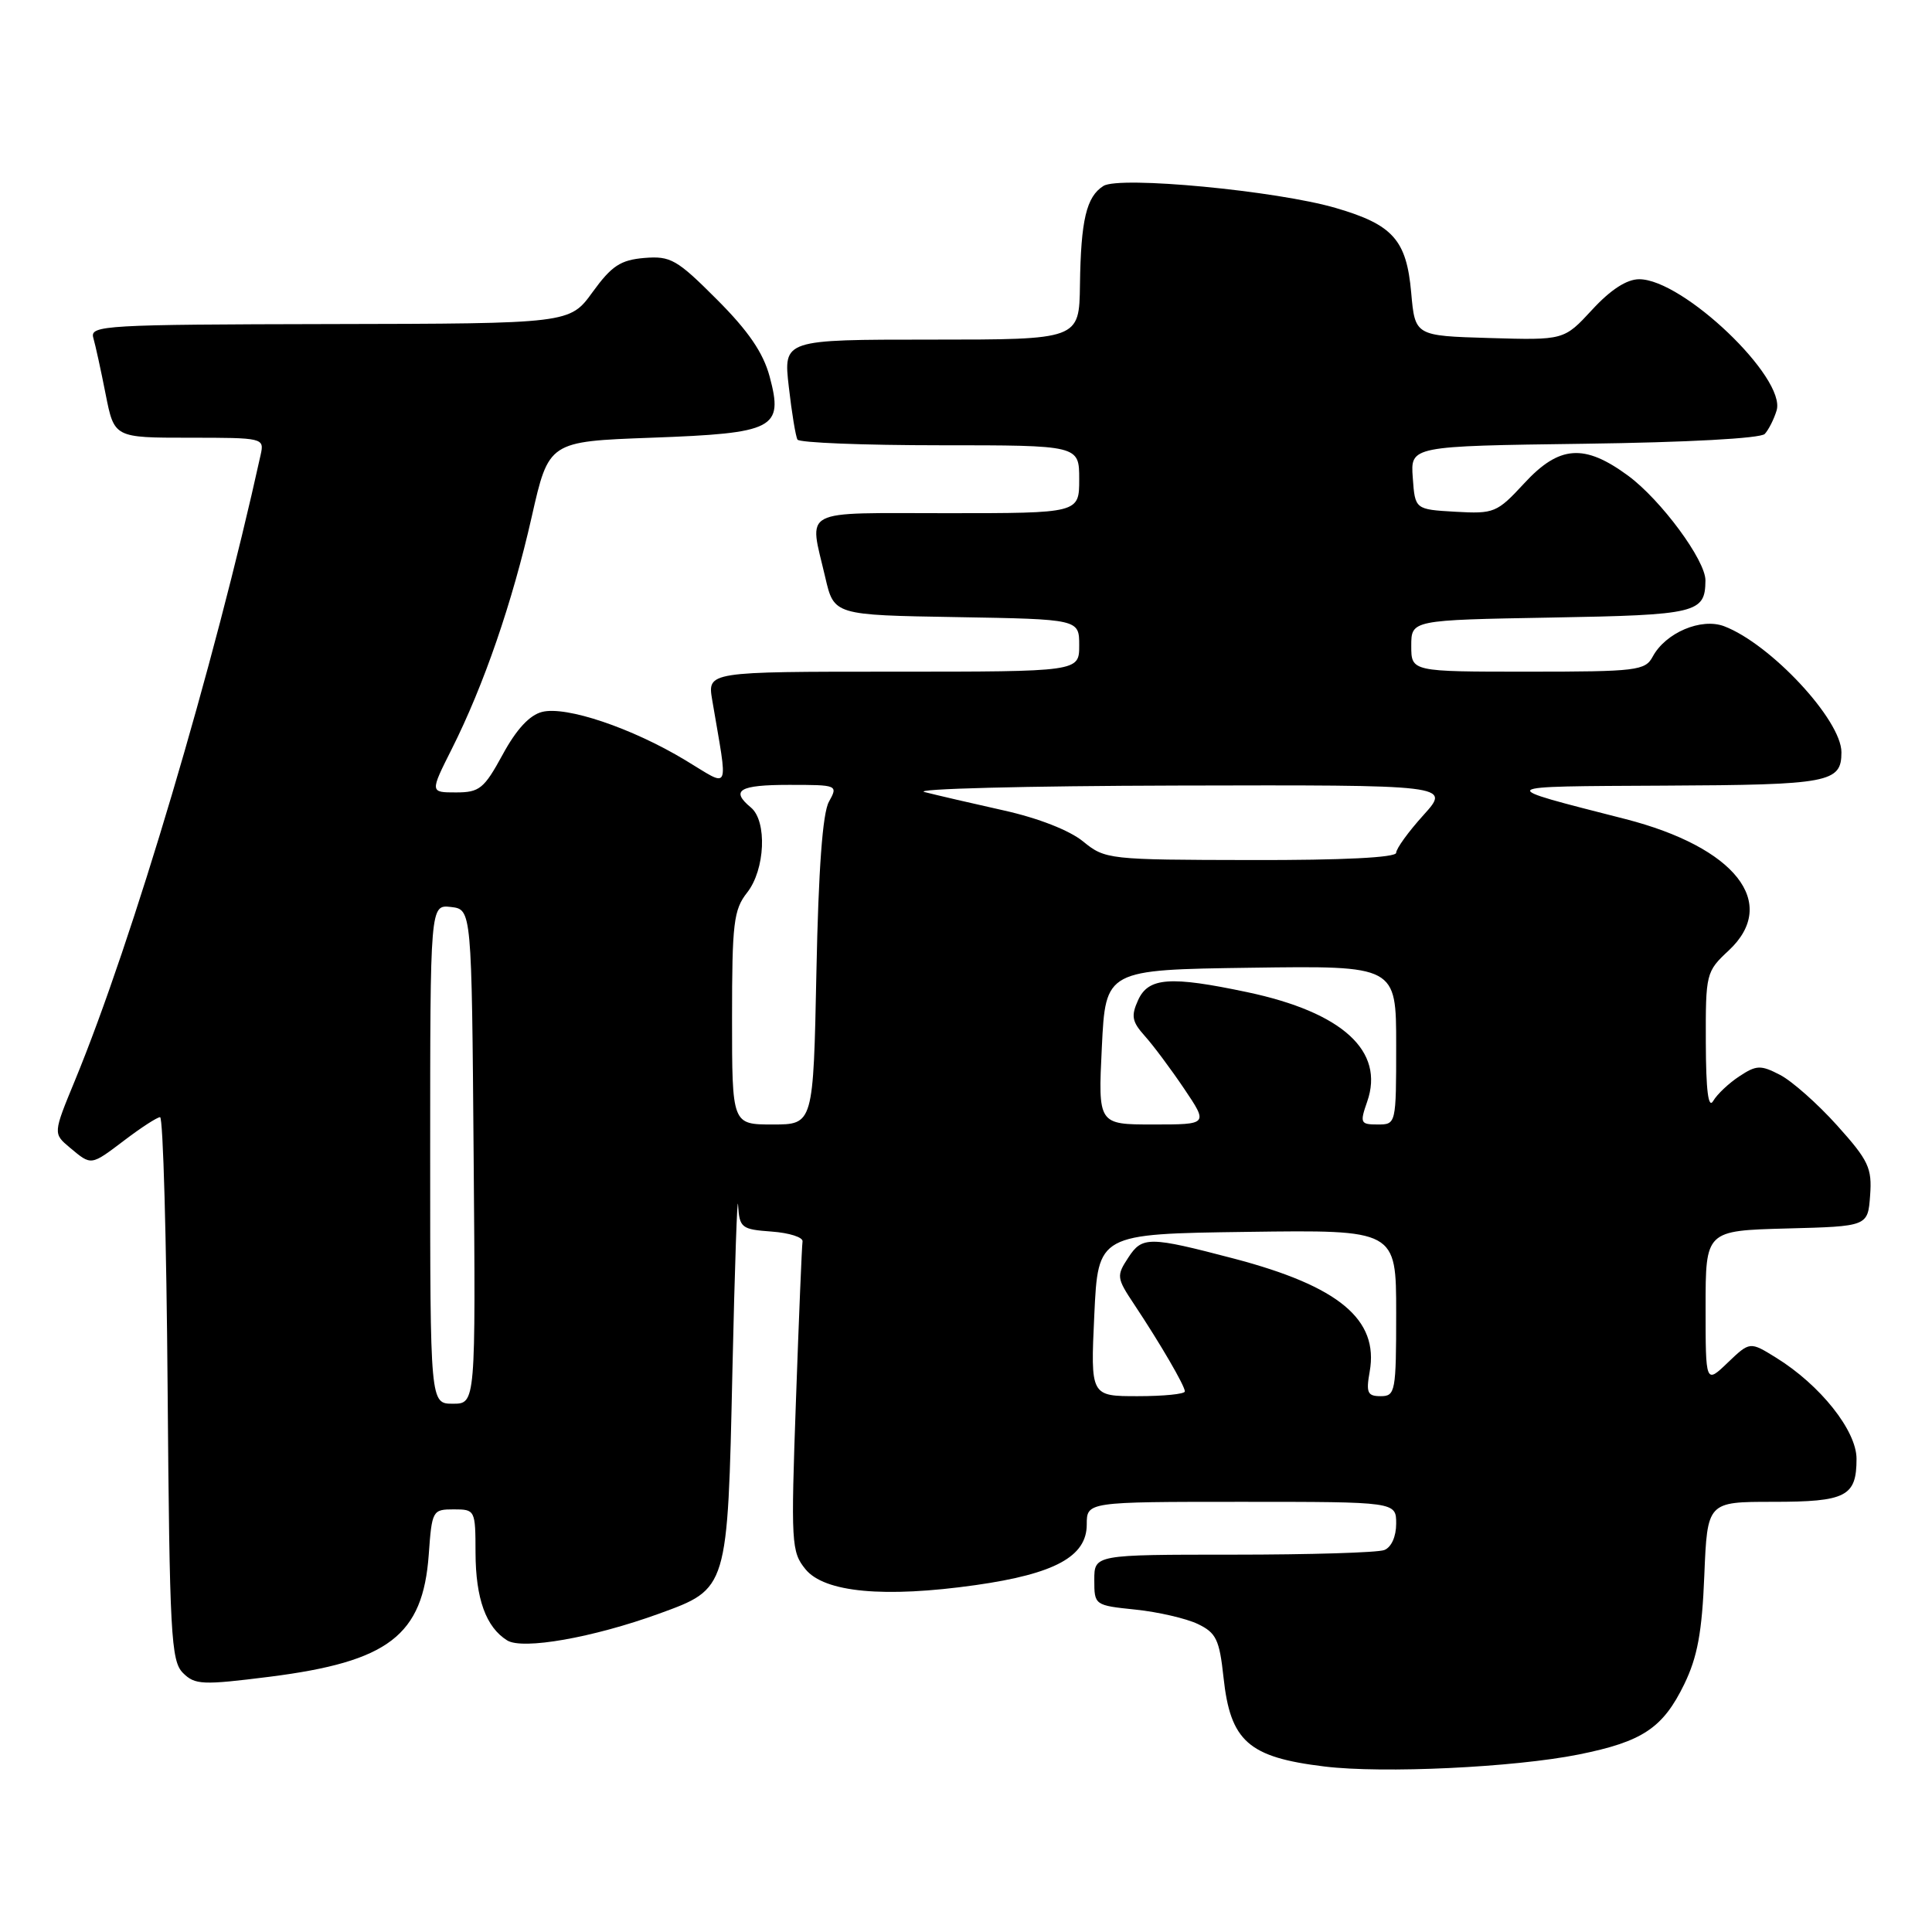 <?xml version="1.0" encoding="UTF-8" standalone="no"?>
<!DOCTYPE svg PUBLIC "-//W3C//DTD SVG 1.1//EN" "http://www.w3.org/Graphics/SVG/1.1/DTD/svg11.dtd" >
<svg xmlns="http://www.w3.org/2000/svg" xmlns:xlink="http://www.w3.org/1999/xlink" version="1.1" viewBox="0 0 256 256">
 <g >
 <path fill="currentColor"
d=" M 209.18 232.48 C 217.65 230.78 220.34 228.98 223.17 223.17 C 224.92 219.57 225.53 216.27 225.83 208.75 C 226.23 199.00 226.23 199.00 234.92 199.00 C 244.63 199.00 246.00 198.29 246.00 193.30 C 246.00 189.56 241.19 183.52 235.34 179.90 C 231.87 177.75 231.87 177.75 228.93 180.56 C 226.00 183.37 226.00 183.37 226.00 173.22 C 226.00 163.07 226.00 163.07 236.75 162.78 C 247.50 162.50 247.50 162.50 247.80 158.41 C 248.07 154.77 247.60 153.77 243.42 149.12 C 240.85 146.26 237.45 143.25 235.87 142.43 C 233.30 141.10 232.74 141.12 230.48 142.61 C 229.09 143.52 227.53 144.99 227.01 145.88 C 226.36 146.98 226.05 144.52 226.03 138.15 C 226.00 128.99 226.06 128.74 229.07 125.94 C 235.78 119.67 229.94 112.26 215.34 108.52 C 197.86 104.05 197.66 104.22 220.55 104.10 C 242.43 104.00 244.00 103.70 244.00 99.68 C 244.00 95.40 234.62 85.33 228.46 82.98 C 225.42 81.83 220.69 83.84 218.99 87.01 C 218.00 88.86 216.88 89.00 202.46 89.00 C 187.00 89.00 187.00 89.00 187.00 85.58 C 187.00 82.16 187.00 82.16 205.54 81.83 C 224.89 81.49 225.94 81.23 225.98 76.92 C 226.01 74.26 220.09 66.24 215.73 63.03 C 209.92 58.76 206.61 59.00 201.95 64.06 C 198.36 67.94 197.98 68.10 192.85 67.81 C 187.50 67.50 187.50 67.50 187.20 63.30 C 186.89 59.11 186.89 59.11 209.90 58.80 C 223.53 58.62 233.29 58.09 233.84 57.50 C 234.35 56.95 235.06 55.55 235.41 54.39 C 236.71 50.08 223.00 37.00 217.20 37.00 C 215.55 37.00 213.41 38.39 210.97 41.04 C 207.24 45.08 207.24 45.08 197.37 44.79 C 187.50 44.50 187.50 44.50 186.99 38.77 C 186.37 31.79 184.57 29.77 177.00 27.56 C 169.17 25.27 148.34 23.29 146.21 24.64 C 143.95 26.06 143.22 29.16 143.10 37.75 C 143.00 45.00 143.00 45.00 123.40 45.00 C 103.80 45.00 103.80 45.00 104.52 51.25 C 104.91 54.69 105.43 57.84 105.67 58.25 C 105.92 58.66 114.42 59.00 124.56 59.00 C 143.00 59.00 143.00 59.00 143.00 63.50 C 143.00 68.00 143.00 68.00 125.50 68.00 C 105.76 68.00 107.20 67.24 109.35 76.50 C 110.51 81.50 110.51 81.50 126.76 81.77 C 143.00 82.05 143.00 82.05 143.00 85.52 C 143.00 89.00 143.00 89.00 118.37 89.00 C 93.74 89.00 93.74 89.00 94.37 92.75 C 96.49 105.30 96.90 104.39 90.81 100.73 C 83.73 96.46 75.02 93.53 71.84 94.33 C 70.18 94.74 68.42 96.64 66.61 99.98 C 64.14 104.51 63.54 105.00 60.42 105.00 C 56.97 105.00 56.97 105.00 59.86 99.25 C 64.11 90.80 67.89 79.82 70.45 68.50 C 72.71 58.50 72.71 58.50 86.32 58.00 C 102.68 57.40 103.83 56.80 101.98 49.89 C 101.13 46.74 99.17 43.86 94.99 39.68 C 89.69 34.37 88.86 33.90 85.38 34.18 C 82.22 34.45 81.05 35.22 78.53 38.69 C 75.50 42.88 75.50 42.88 43.68 42.94 C 13.87 43.00 11.90 43.11 12.36 44.75 C 12.64 45.71 13.38 49.09 14.00 52.25 C 15.14 58.00 15.14 58.00 25.09 58.00 C 34.89 58.00 35.03 58.03 34.54 60.25 C 28.38 88.22 17.57 124.64 9.93 143.17 C 7.03 150.20 7.03 150.20 9.26 152.07 C 12.15 154.48 11.98 154.50 16.57 151.03 C 18.73 149.39 20.82 148.04 21.21 148.03 C 21.61 148.01 22.06 164.18 22.21 183.97 C 22.47 216.57 22.66 220.09 24.24 221.67 C 25.83 223.26 26.81 223.30 35.72 222.18 C 51.50 220.18 56.03 216.71 56.81 206.01 C 57.23 200.15 57.31 200.00 60.12 200.00 C 62.96 200.00 63.00 200.08 63.01 205.75 C 63.03 211.83 64.39 215.61 67.20 217.36 C 69.24 218.64 78.56 217.00 87.33 213.82 C 96.47 210.49 96.41 210.70 97.05 181.55 C 97.36 167.77 97.70 157.94 97.80 159.69 C 97.99 162.70 98.25 162.90 102.25 163.19 C 104.59 163.36 106.43 163.95 106.34 164.50 C 106.25 165.05 105.86 174.50 105.47 185.50 C 104.79 204.50 104.85 205.62 106.73 207.93 C 109.24 211.01 117.17 211.75 129.30 210.03 C 139.77 208.54 144.00 206.24 144.00 202.01 C 144.00 199.00 144.00 199.00 164.50 199.00 C 185.00 199.00 185.00 199.00 185.00 201.89 C 185.00 203.61 184.36 205.03 183.42 205.39 C 182.55 205.73 173.55 206.00 163.42 206.00 C 145.00 206.00 145.00 206.00 145.00 209.36 C 145.00 212.69 145.04 212.72 150.45 213.28 C 153.45 213.59 157.16 214.45 158.70 215.18 C 161.15 216.35 161.58 217.25 162.12 222.25 C 163.03 230.74 165.42 232.85 175.50 234.07 C 183.25 235.02 200.65 234.19 209.18 232.48 Z  M 57.00 152.93 C 57.00 119.87 57.00 119.87 59.75 120.18 C 62.50 120.50 62.50 120.50 62.76 153.25 C 63.03 186.00 63.03 186.00 60.01 186.00 C 57.00 186.00 57.00 186.00 57.00 152.93 Z  M 145.00 174.25 C 145.50 163.50 145.50 163.50 165.25 163.23 C 185.00 162.96 185.00 162.96 185.00 173.98 C 185.00 184.41 184.89 185.00 182.95 185.00 C 181.20 185.00 180.99 184.55 181.49 181.75 C 182.72 174.84 177.42 170.43 163.50 166.77 C 152.25 163.82 151.35 163.81 149.51 166.63 C 147.92 169.05 147.95 169.33 150.28 172.83 C 153.75 178.05 157.00 183.63 157.00 184.37 C 157.00 184.72 154.19 185.00 150.75 185.00 C 144.50 185.00 144.50 185.00 145.00 174.25 Z  M 97.00 134.91 C 97.00 122.33 97.21 120.54 99.00 118.27 C 101.39 115.24 101.67 108.80 99.50 107.00 C 96.75 104.72 97.95 104.00 104.54 104.00 C 111.01 104.00 111.06 104.02 109.83 106.25 C 109.00 107.75 108.45 115.23 108.18 128.75 C 107.77 149.00 107.77 149.00 102.38 149.00 C 97.00 149.00 97.00 149.00 97.00 134.91 Z  M 146.00 138.75 C 146.50 128.50 146.50 128.50 165.75 128.23 C 185.00 127.96 185.00 127.96 185.00 138.48 C 185.00 148.98 184.99 149.00 182.55 149.00 C 180.26 149.00 180.17 148.81 181.16 145.97 C 183.50 139.27 177.89 134.14 165.28 131.47 C 155.06 129.31 152.18 129.51 150.81 132.51 C 149.85 134.62 149.99 135.37 151.68 137.26 C 152.79 138.49 155.14 141.64 156.90 144.25 C 160.10 149.00 160.10 149.00 152.80 149.00 C 145.50 149.00 145.50 149.00 146.00 138.75 Z  M 143.52 111.50 C 141.73 110.03 137.56 108.40 133.02 107.39 C 128.89 106.47 124.15 105.37 122.50 104.95 C 120.85 104.53 135.86 104.14 155.87 104.09 C 192.23 104.00 192.23 104.00 188.62 108.00 C 186.63 110.20 185.00 112.45 185.00 113.00 C 185.00 113.63 177.90 113.99 165.75 113.96 C 146.87 113.93 146.44 113.88 143.52 111.50 Z "/>
</g>
</svg>